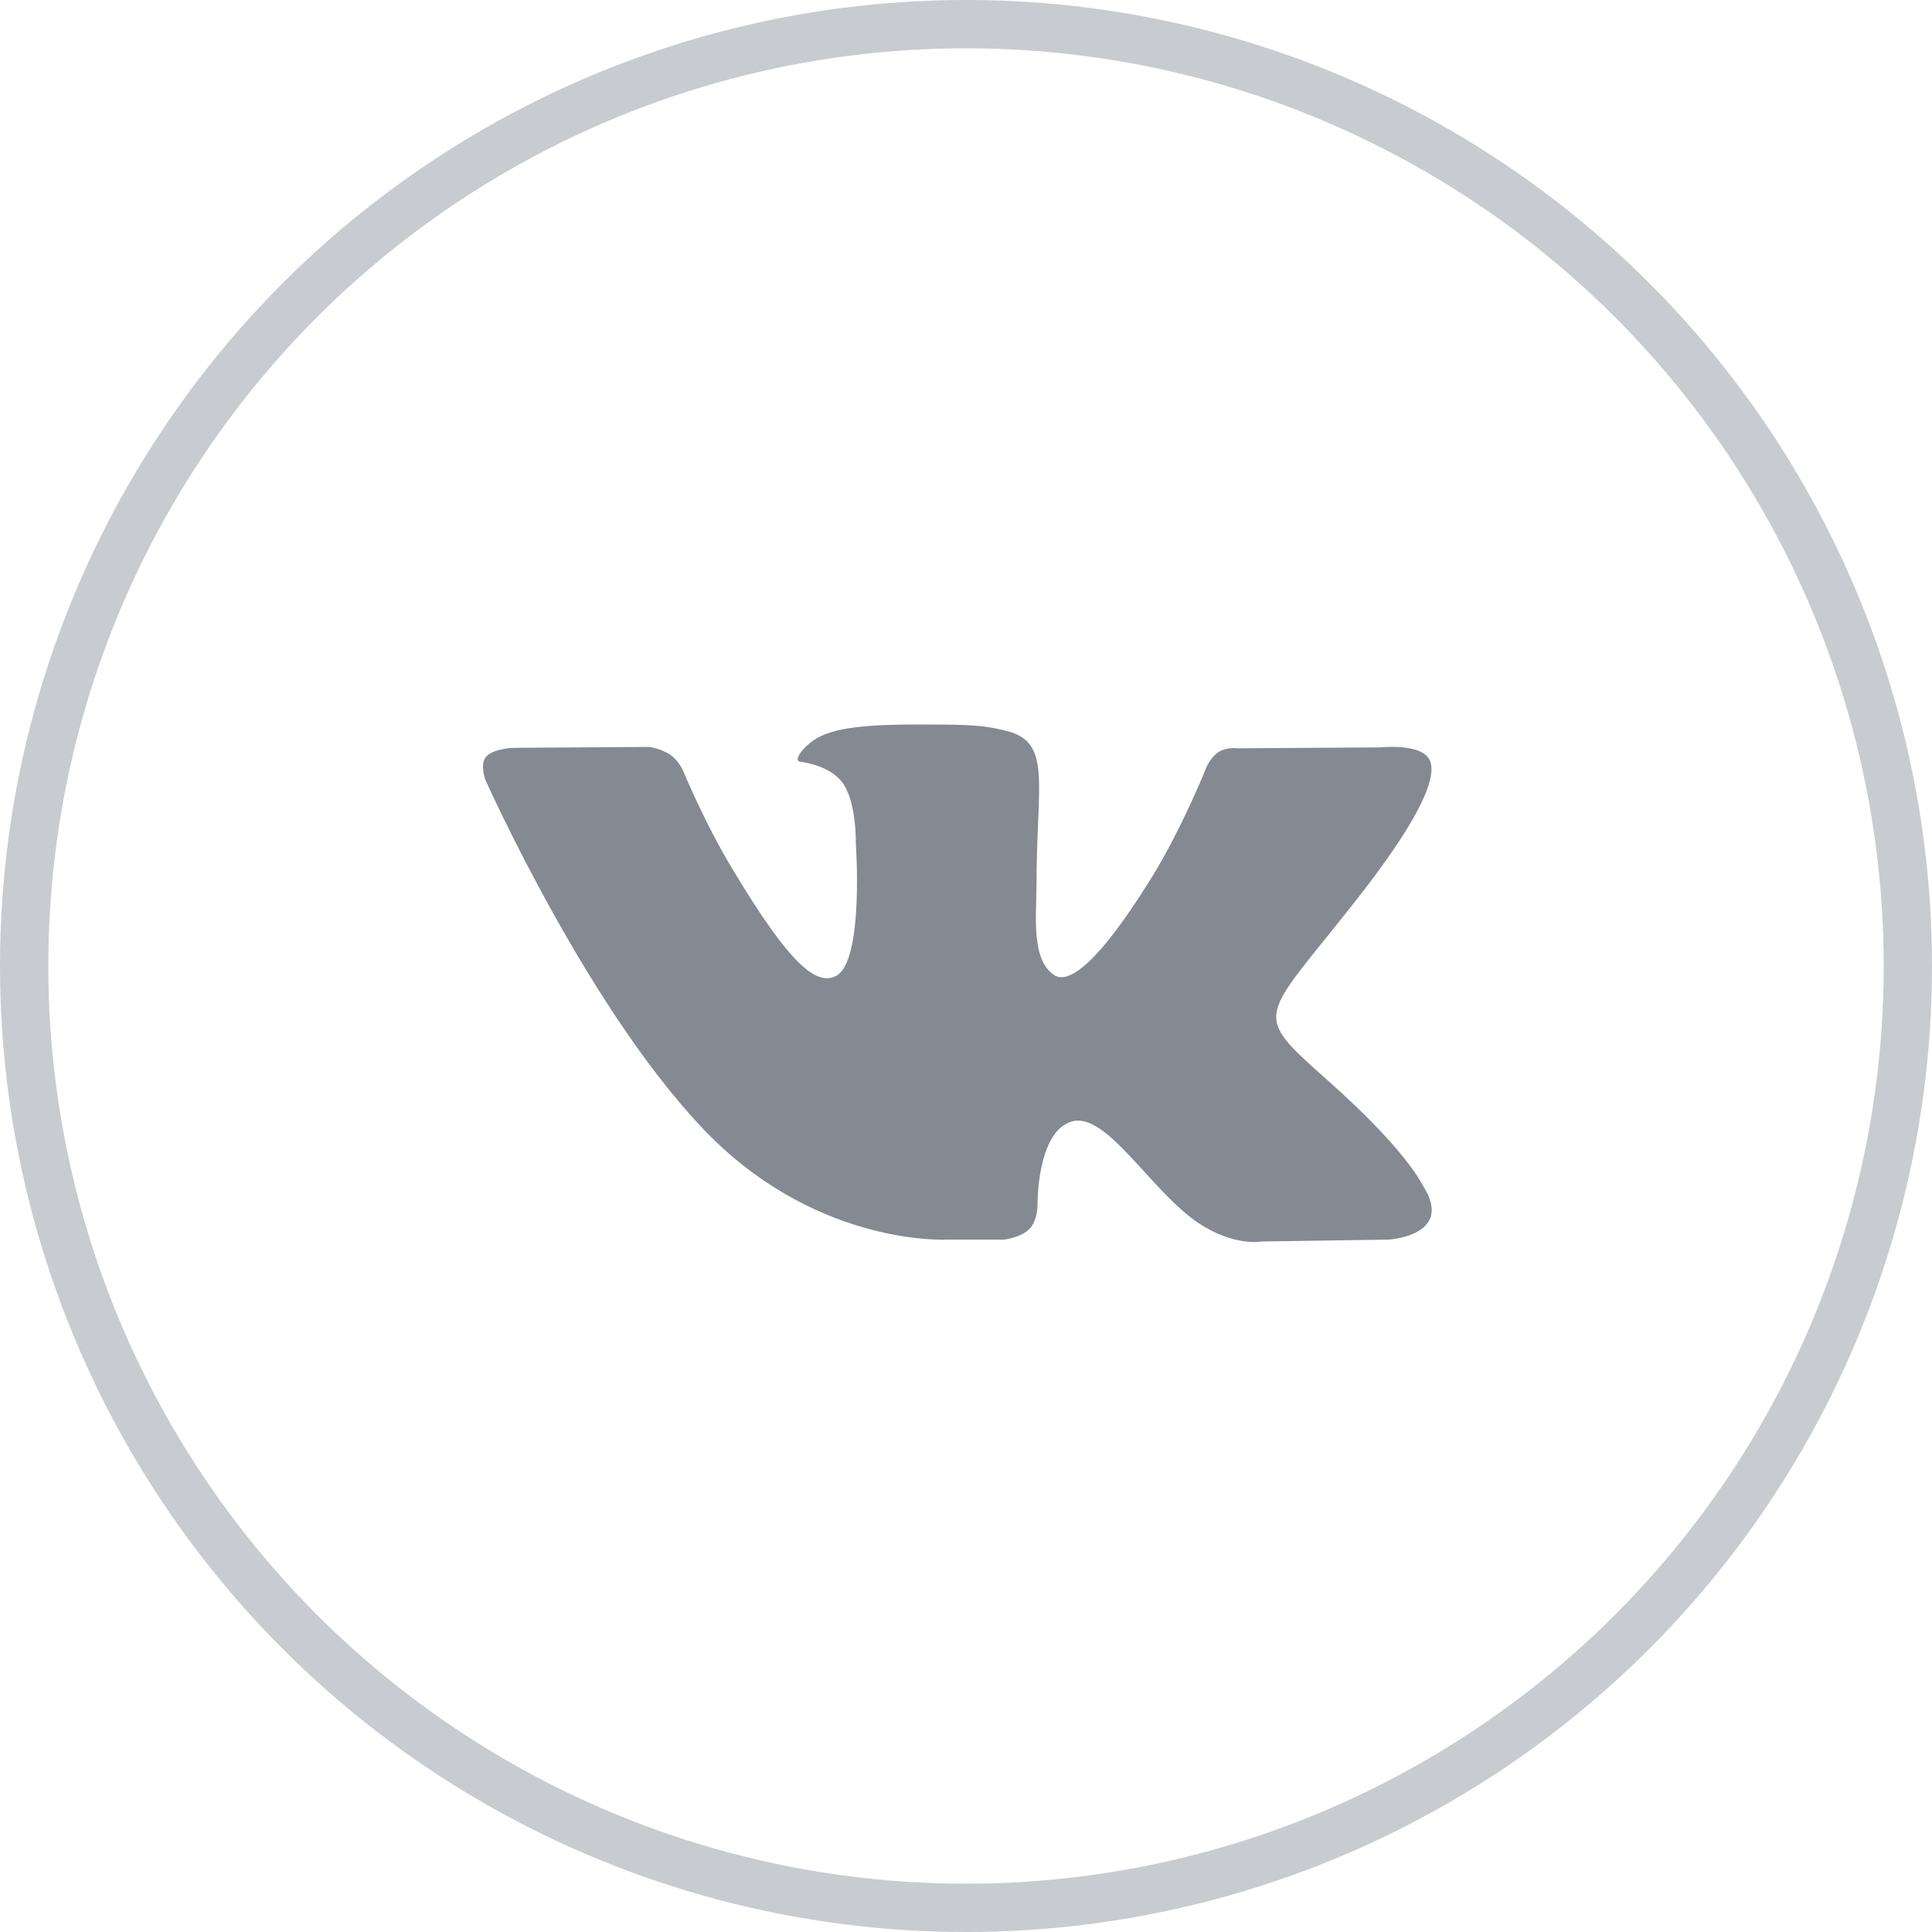 <svg width="40" height="40" viewBox="0 0 40 40" fill="none" xmlns="http://www.w3.org/2000/svg">
<g id="Group 315">
<circle id="Ellipse 1" cx="20" cy="20" r="19.5" stroke="#C8CBD0"/>
<path id="vk x5F alt 2" fill-rule="evenodd" clip-rule="evenodd" d="M19.615 25.665H20.784C20.784 25.665 21.142 25.626 21.317 25.439C21.481 25.272 21.481 24.948 21.481 24.948C21.481 24.948 21.46 23.436 22.188 23.22C22.905 23.004 23.838 24.673 24.812 25.321C25.55 25.812 26.114 25.704 26.114 25.704L28.748 25.665C28.748 25.665 30.121 25.586 29.465 24.555C29.414 24.467 29.086 23.79 27.518 22.395C25.878 20.933 26.093 21.168 28.071 18.645C29.281 17.104 29.763 16.161 29.609 15.758C29.465 15.376 28.574 15.474 28.574 15.474L25.622 15.493C25.622 15.493 25.406 15.464 25.242 15.562C25.089 15.65 24.986 15.866 24.986 15.866C24.986 15.866 24.515 17.054 23.9 18.076C22.588 20.216 22.055 20.324 21.839 20.196C21.337 19.882 21.46 18.949 21.46 18.291C21.46 16.22 21.788 15.356 20.825 15.13C20.507 15.052 20.271 15.002 19.451 15.002C18.395 14.993 17.503 15.002 17.001 15.238C16.663 15.395 16.407 15.749 16.561 15.768C16.755 15.798 17.196 15.886 17.432 16.19C17.739 16.583 17.719 17.467 17.719 17.467C17.719 17.467 17.893 19.902 17.309 20.206C16.909 20.412 16.366 19.99 15.197 18.046C14.592 17.054 14.142 15.955 14.142 15.955C14.142 15.955 14.049 15.749 13.896 15.641C13.711 15.503 13.444 15.464 13.444 15.464L10.636 15.483C10.636 15.483 10.216 15.493 10.062 15.67C9.929 15.827 10.052 16.151 10.052 16.151C10.052 16.151 12.245 21.07 14.736 23.554C17.022 25.812 19.615 25.665 19.615 25.665Z" fill="#848992"/>
</g>
</svg>
